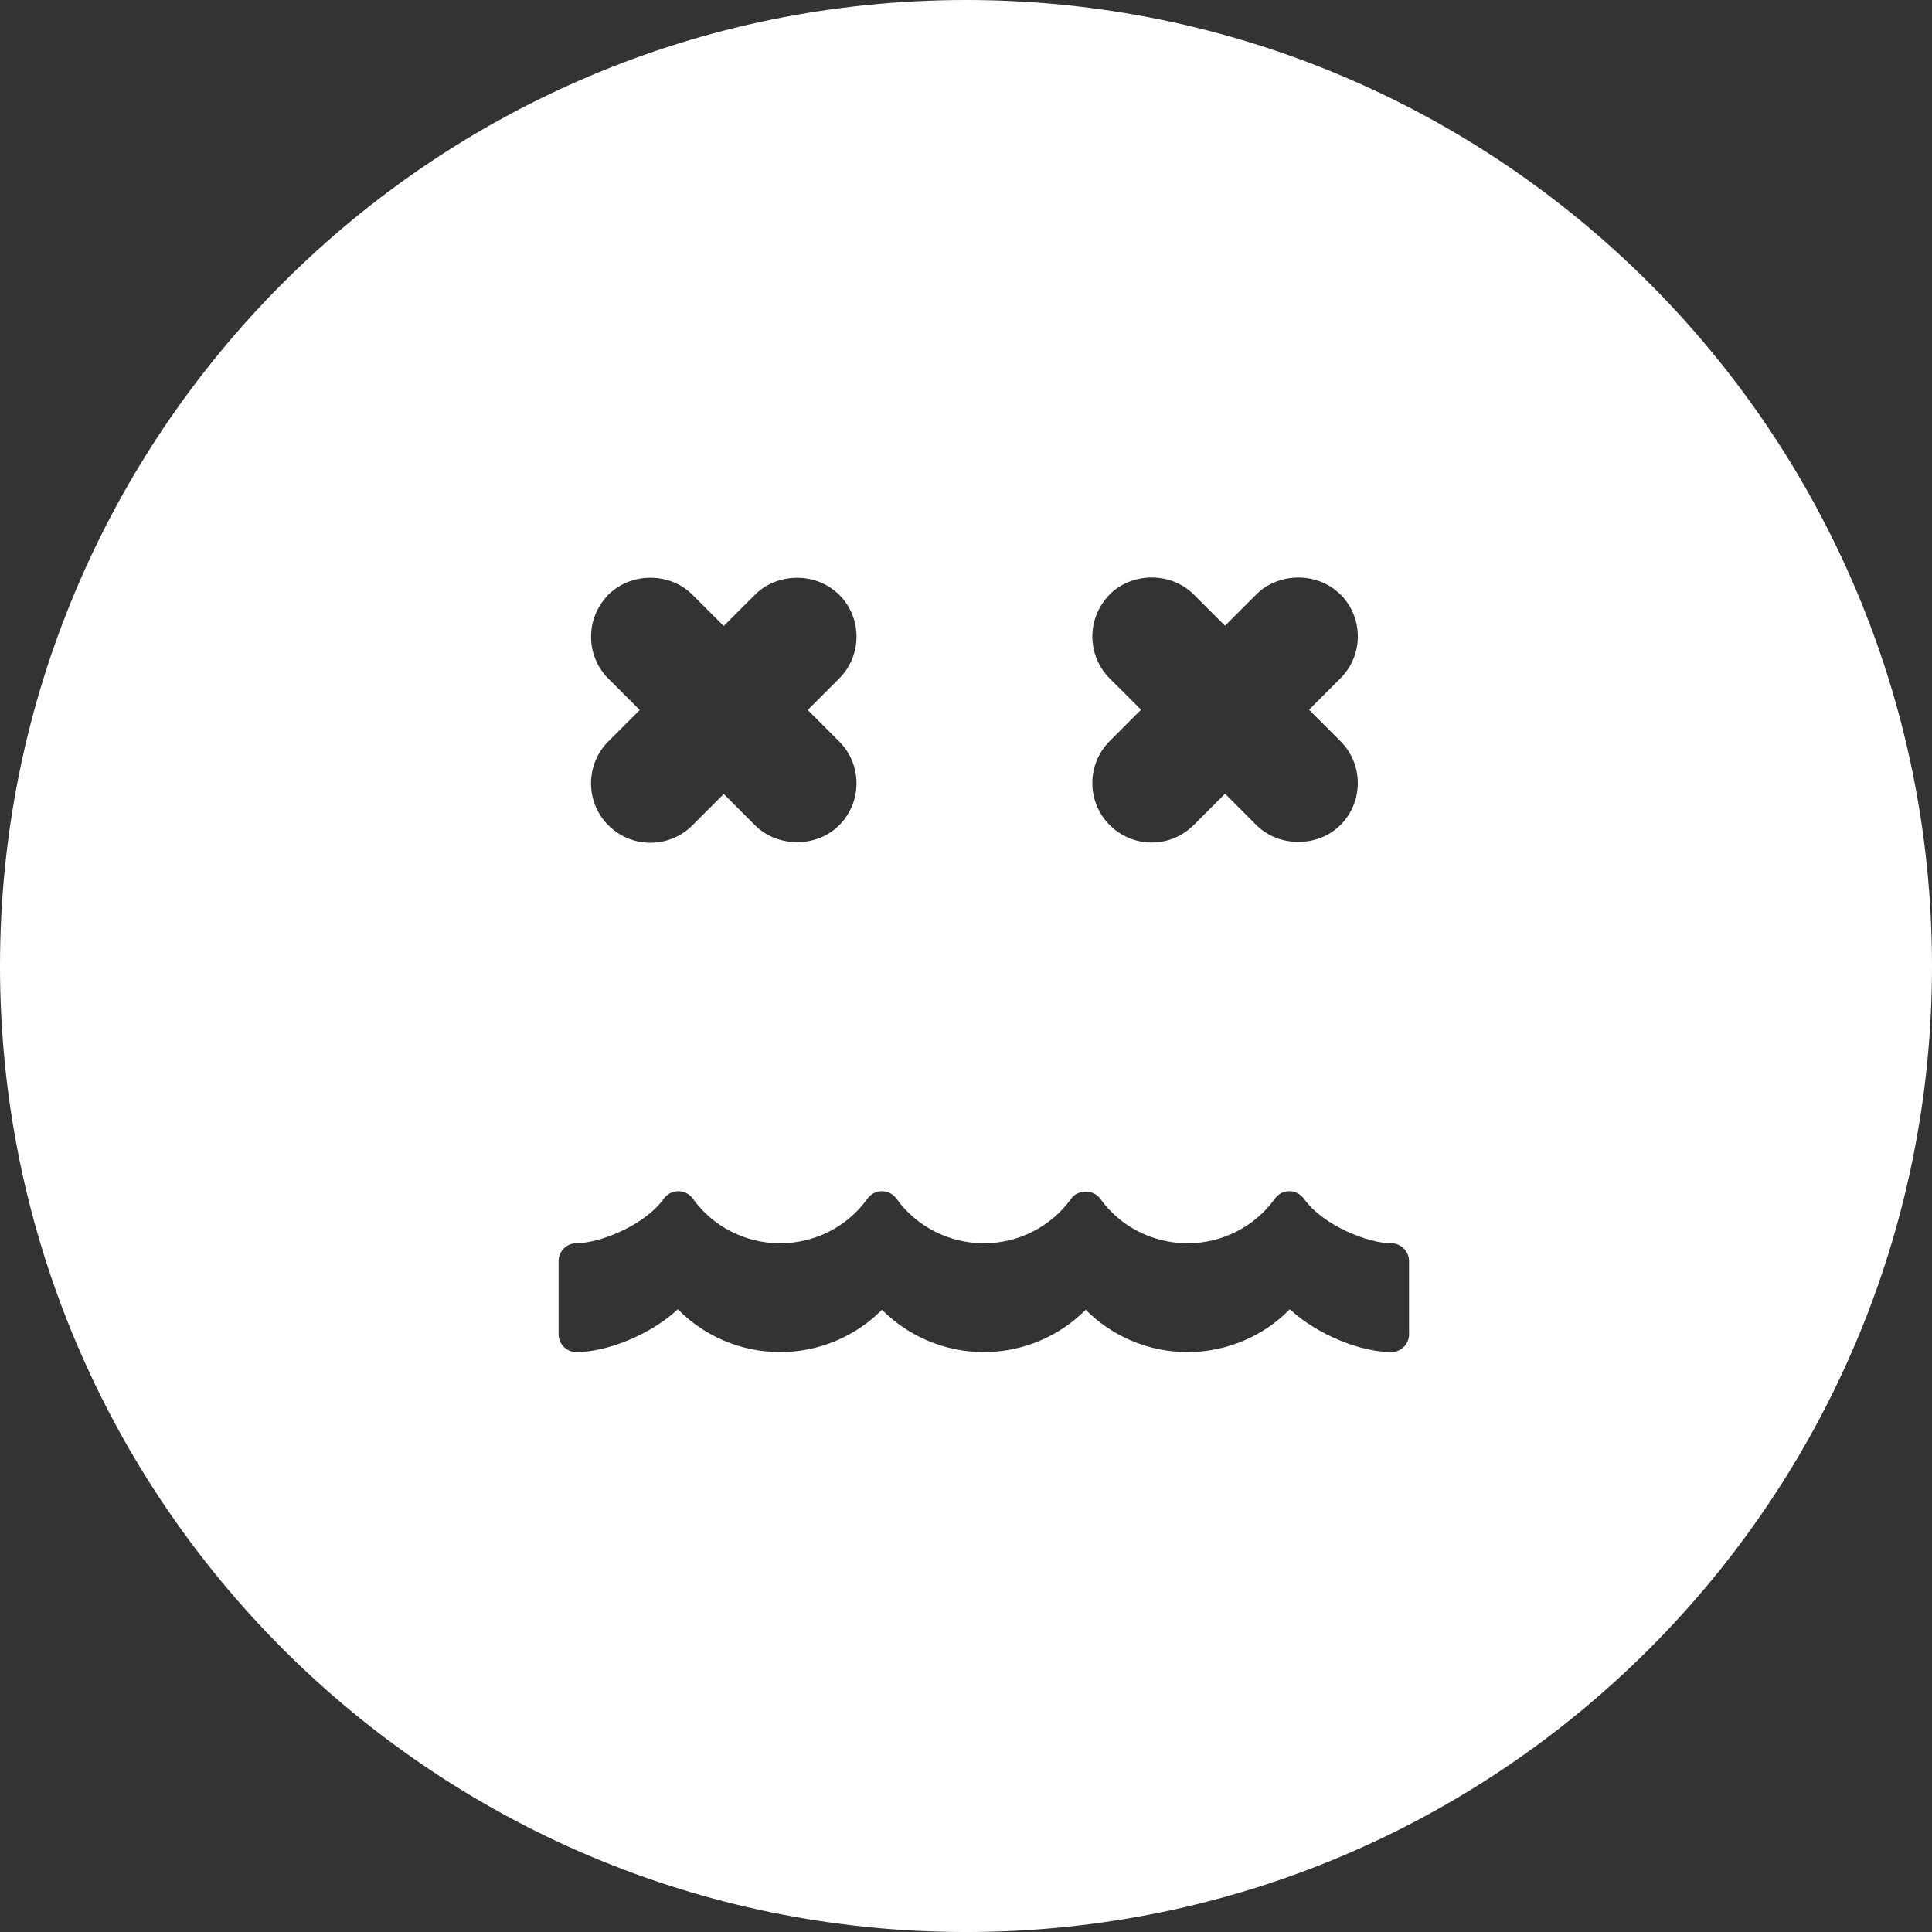 <?xml version="1.0"?>
<svg xmlns="http://www.w3.org/2000/svg" xmlns:xlink="http://www.w3.org/1999/xlink" version="1.1" id="Capa_1" x="0px" y="0px" width="512px" height="512px" viewBox="0 0 108.364 108.364" style="enable-background:new 0 0 108.364 108.364;" xml:space="preserve" class=""><rect x="0" y="0" width="108.364" height="108.364" fill="#333333" stroke="none"/><g><g>
	<g>
		<path d="M54.182,0C24.258,0,0,24.258,0,54.182c0,29.924,24.258,54.183,54.182,54.183c29.923,0,54.182-24.259,54.182-54.183    C108.364,24.258,84.105,0,54.182,0z M62.238,38.049c-1.232-1.233-1.297-3.229-0.143-4.544c0.024-0.035,0.078-0.097,0.137-0.157    c1.277-1.278,3.459-1.27,4.718-0.011l1.76,1.759l1.761-1.76c1.197-1.199,3.267-1.262,4.543-0.145    c0.041,0.03,0.106,0.086,0.168,0.146c0.629,0.629,0.976,1.465,0.977,2.354c0,0.89-0.346,1.727-0.977,2.356l-1.76,1.76l1.758,1.759    c0.631,0.629,0.978,1.466,0.978,2.355c0,0.89-0.347,1.727-0.976,2.357c-1.258,1.26-3.453,1.261-4.713,0l-1.758-1.758l-1.758,1.758    c-0.631,0.63-1.467,0.977-2.355,0.977c-0.891,0-1.728-0.347-2.356-0.977c-1.298-1.298-1.298-3.412,0-4.711L64,39.808    L62.238,38.049z M34.121,38.063c-1.233-1.233-1.296-3.229-0.143-4.544c0.025-0.035,0.078-0.097,0.137-0.157    c1.277-1.278,3.46-1.27,4.718-0.011l1.76,1.759l1.76-1.76c1.198-1.199,3.267-1.262,4.544-0.145    c0.041,0.03,0.106,0.086,0.167,0.146c0.629,0.629,0.976,1.465,0.977,2.354c0,0.89-0.346,1.727-0.976,2.356l-1.76,1.76l1.758,1.759    c0.63,0.629,0.977,1.466,0.977,2.355c0,0.89-0.346,1.727-0.976,2.357c-1.258,1.26-3.452,1.261-4.712,0l-1.758-1.758l-1.758,1.758    c-0.631,0.63-1.467,0.977-2.356,0.977c-0.89,0-1.727-0.347-2.356-0.977c-1.298-1.298-1.298-3.412,0-4.711l1.759-1.759    L34.121,38.063z M79.034,74.838c0,0.551-0.448,1-1,1c-1.666,0-4.097-0.934-5.688-2.402c-1.492,1.521-3.561,2.402-5.738,2.402    c-2.164,0-4.223-0.871-5.713-2.375c-1.489,1.504-3.547,2.375-5.713,2.375c-2.163,0-4.222-0.871-5.713-2.375    c-1.488,1.504-3.546,2.375-5.712,2.375c-2.176,0-4.244-0.881-5.735-2.402c-1.592,1.469-4.024,2.402-5.691,2.402    c-0.552,0-1-0.449-1-1v-4.105c0-0.551,0.448-1,1-1c1.268,0,3.809-0.975,4.904-2.504c0.188-0.262,0.491-0.416,0.813-0.416    c0,0,0,0,0.001,0c0.323,0,0.625,0.156,0.813,0.418c1.119,1.568,2.949,2.504,4.895,2.504c1.949,0,3.779-0.936,4.896-2.502    c0.188-0.264,0.49-0.42,0.813-0.42c0,0,0,0,0.001,0c0.322,0,0.625,0.156,0.813,0.418c1.124,1.568,2.957,2.504,4.902,2.504    c1.947,0,3.778-0.936,4.899-2.504c0.375-0.524,1.251-0.524,1.627,0c1.121,1.568,2.952,2.504,4.897,2.504    c1.949,0,3.779-0.936,4.9-2.504c0.188-0.262,0.49-0.418,0.813-0.418l0,0c0.321,0,0.625,0.156,0.813,0.418    c1.094,1.529,3.633,2.504,4.899,2.504c0.552,0,1,0.447,1,1v4.104H79.034z" data-original="#000000" class="active-path" data-old_color="#000000" fill="#FFFFFF"/>
	</g>
</g></g> </svg>
